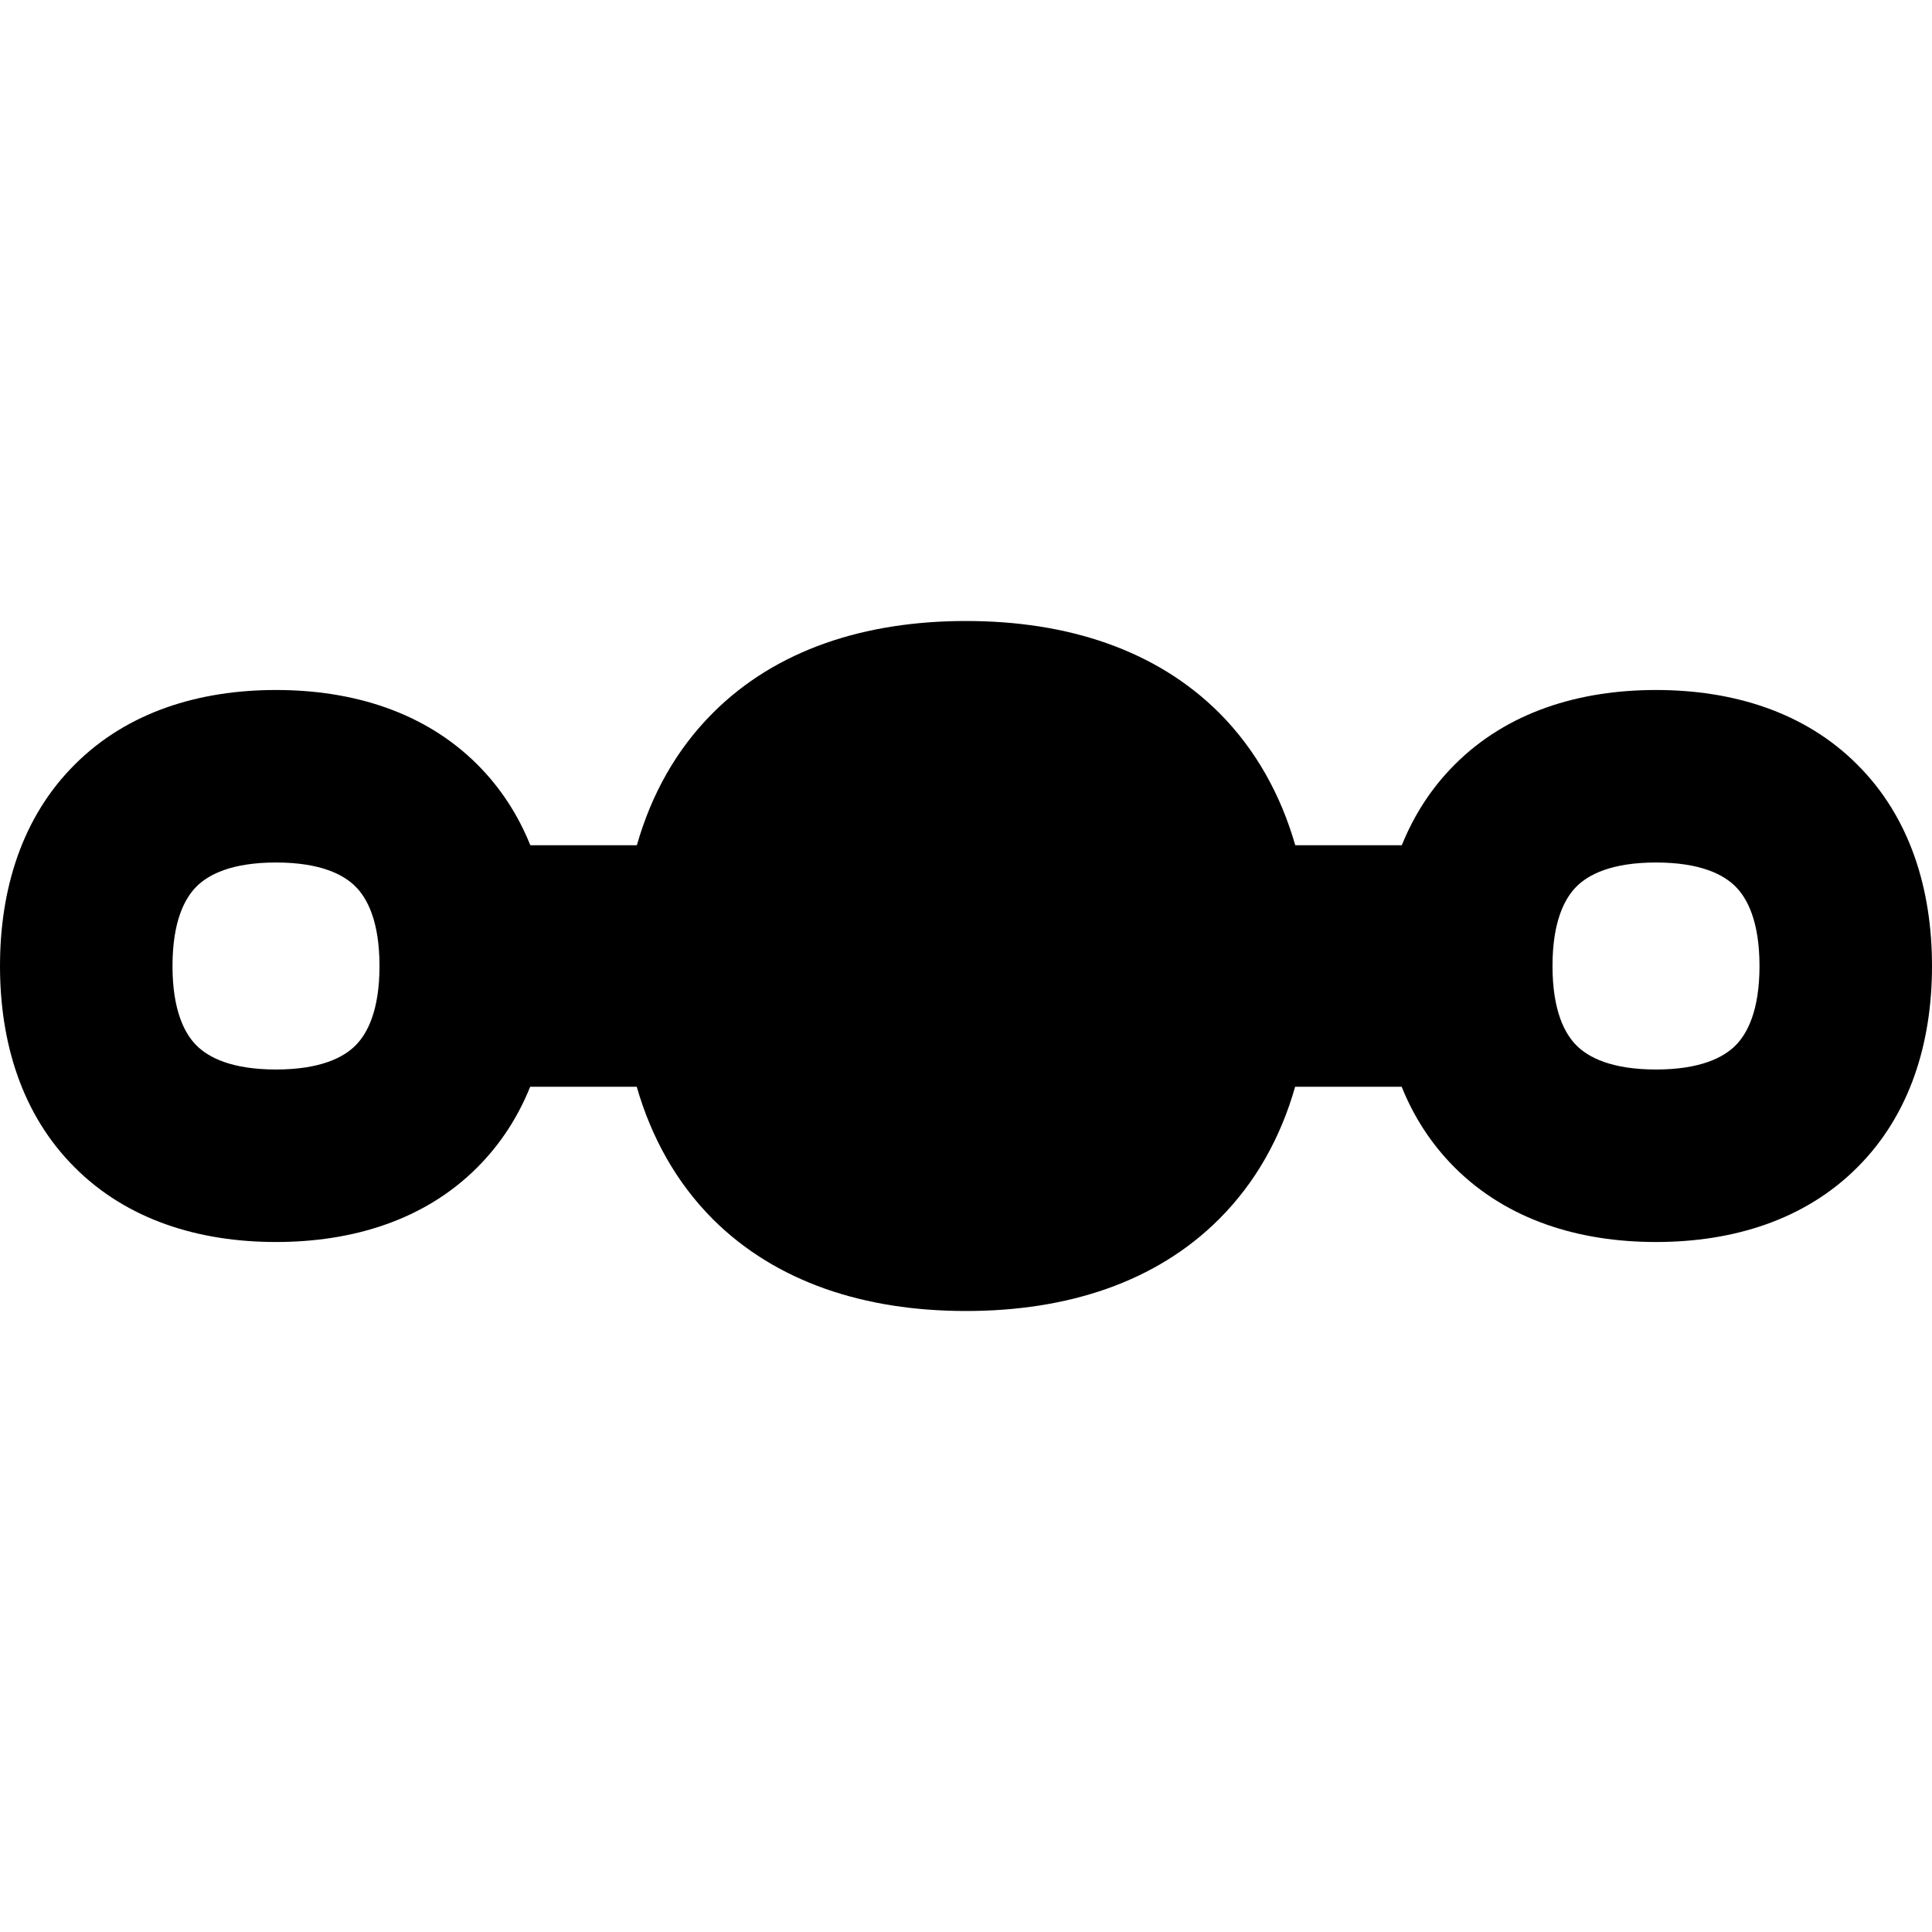 <svg xmlns="http://www.w3.org/2000/svg" fill="none" viewBox="0 0 14 14" id="Steps-2--Streamline-Flex-Remix">
  <desc>
    Steps 2 Streamline Icon: https://streamlinehq.com
  </desc>
  <g id="steps-2--interface-internet-menu-progress-bubble-bar">
    <path id="Union" fill="#000000" fill-rule="evenodd" d="M7 4.5c-0.732 0 -1.375 0.207 -1.834 0.666 -0.265 0.265 -0.446 0.59 -0.551 0.959h-0.772c-0.087 -0.216 -0.213 -0.414 -0.383 -0.584C3.077 5.158 2.555 5 2 5c-0.555 0 -1.077 0.158 -1.459 0.541C0.158 5.923 0 6.445 0 7c0 0.555 0.158 1.077 0.541 1.459C0.923 8.842 1.445 9 2 9c0.555 0 1.077 -0.158 1.459 -0.541 0.17 -0.17 0.296 -0.368 0.383 -0.584h0.772c0.106 0.368 0.287 0.694 0.551 0.959C5.625 9.293 6.268 9.5 7 9.5s1.375 -0.207 1.834 -0.666c0.265 -0.265 0.446 -0.59 0.551 -0.959h0.772c0.087 0.216 0.213 0.414 0.383 0.584C10.923 8.842 11.445 9 12 9s1.077 -0.158 1.459 -0.541C13.842 8.077 14 7.555 14 7c0 -0.555 -0.158 -1.077 -0.541 -1.459C13.077 5.158 12.555 5 12 5s-1.077 0.158 -1.459 0.541c-0.17 0.17 -0.296 0.368 -0.383 0.584h-0.772c-0.106 -0.368 -0.287 -0.694 -0.551 -0.959C8.375 4.707 7.732 4.5 7 4.5ZM1.424 6.424C1.339 6.509 1.25 6.675 1.25 7c0 0.325 0.089 0.491 0.174 0.576 0.085 0.085 0.251 0.174 0.576 0.174 0.325 0 0.491 -0.089 0.576 -0.174C2.661 7.491 2.75 7.325 2.75 7c0 -0.325 -0.089 -0.491 -0.174 -0.576C2.491 6.339 2.325 6.25 2 6.25c-0.325 0 -0.491 0.089 -0.576 0.174ZM11.25 7c0 -0.325 0.089 -0.491 0.174 -0.576 0.085 -0.085 0.251 -0.174 0.576 -0.174s0.491 0.089 0.576 0.174c0.085 0.085 0.174 0.251 0.174 0.576 0 0.325 -0.089 0.491 -0.174 0.576 -0.085 0.085 -0.251 0.174 -0.576 0.174s-0.491 -0.089 -0.576 -0.174C11.339 7.491 11.25 7.325 11.25 7Z" clip-rule="evenodd" stroke-width="1"></path>
  </g>
</svg>